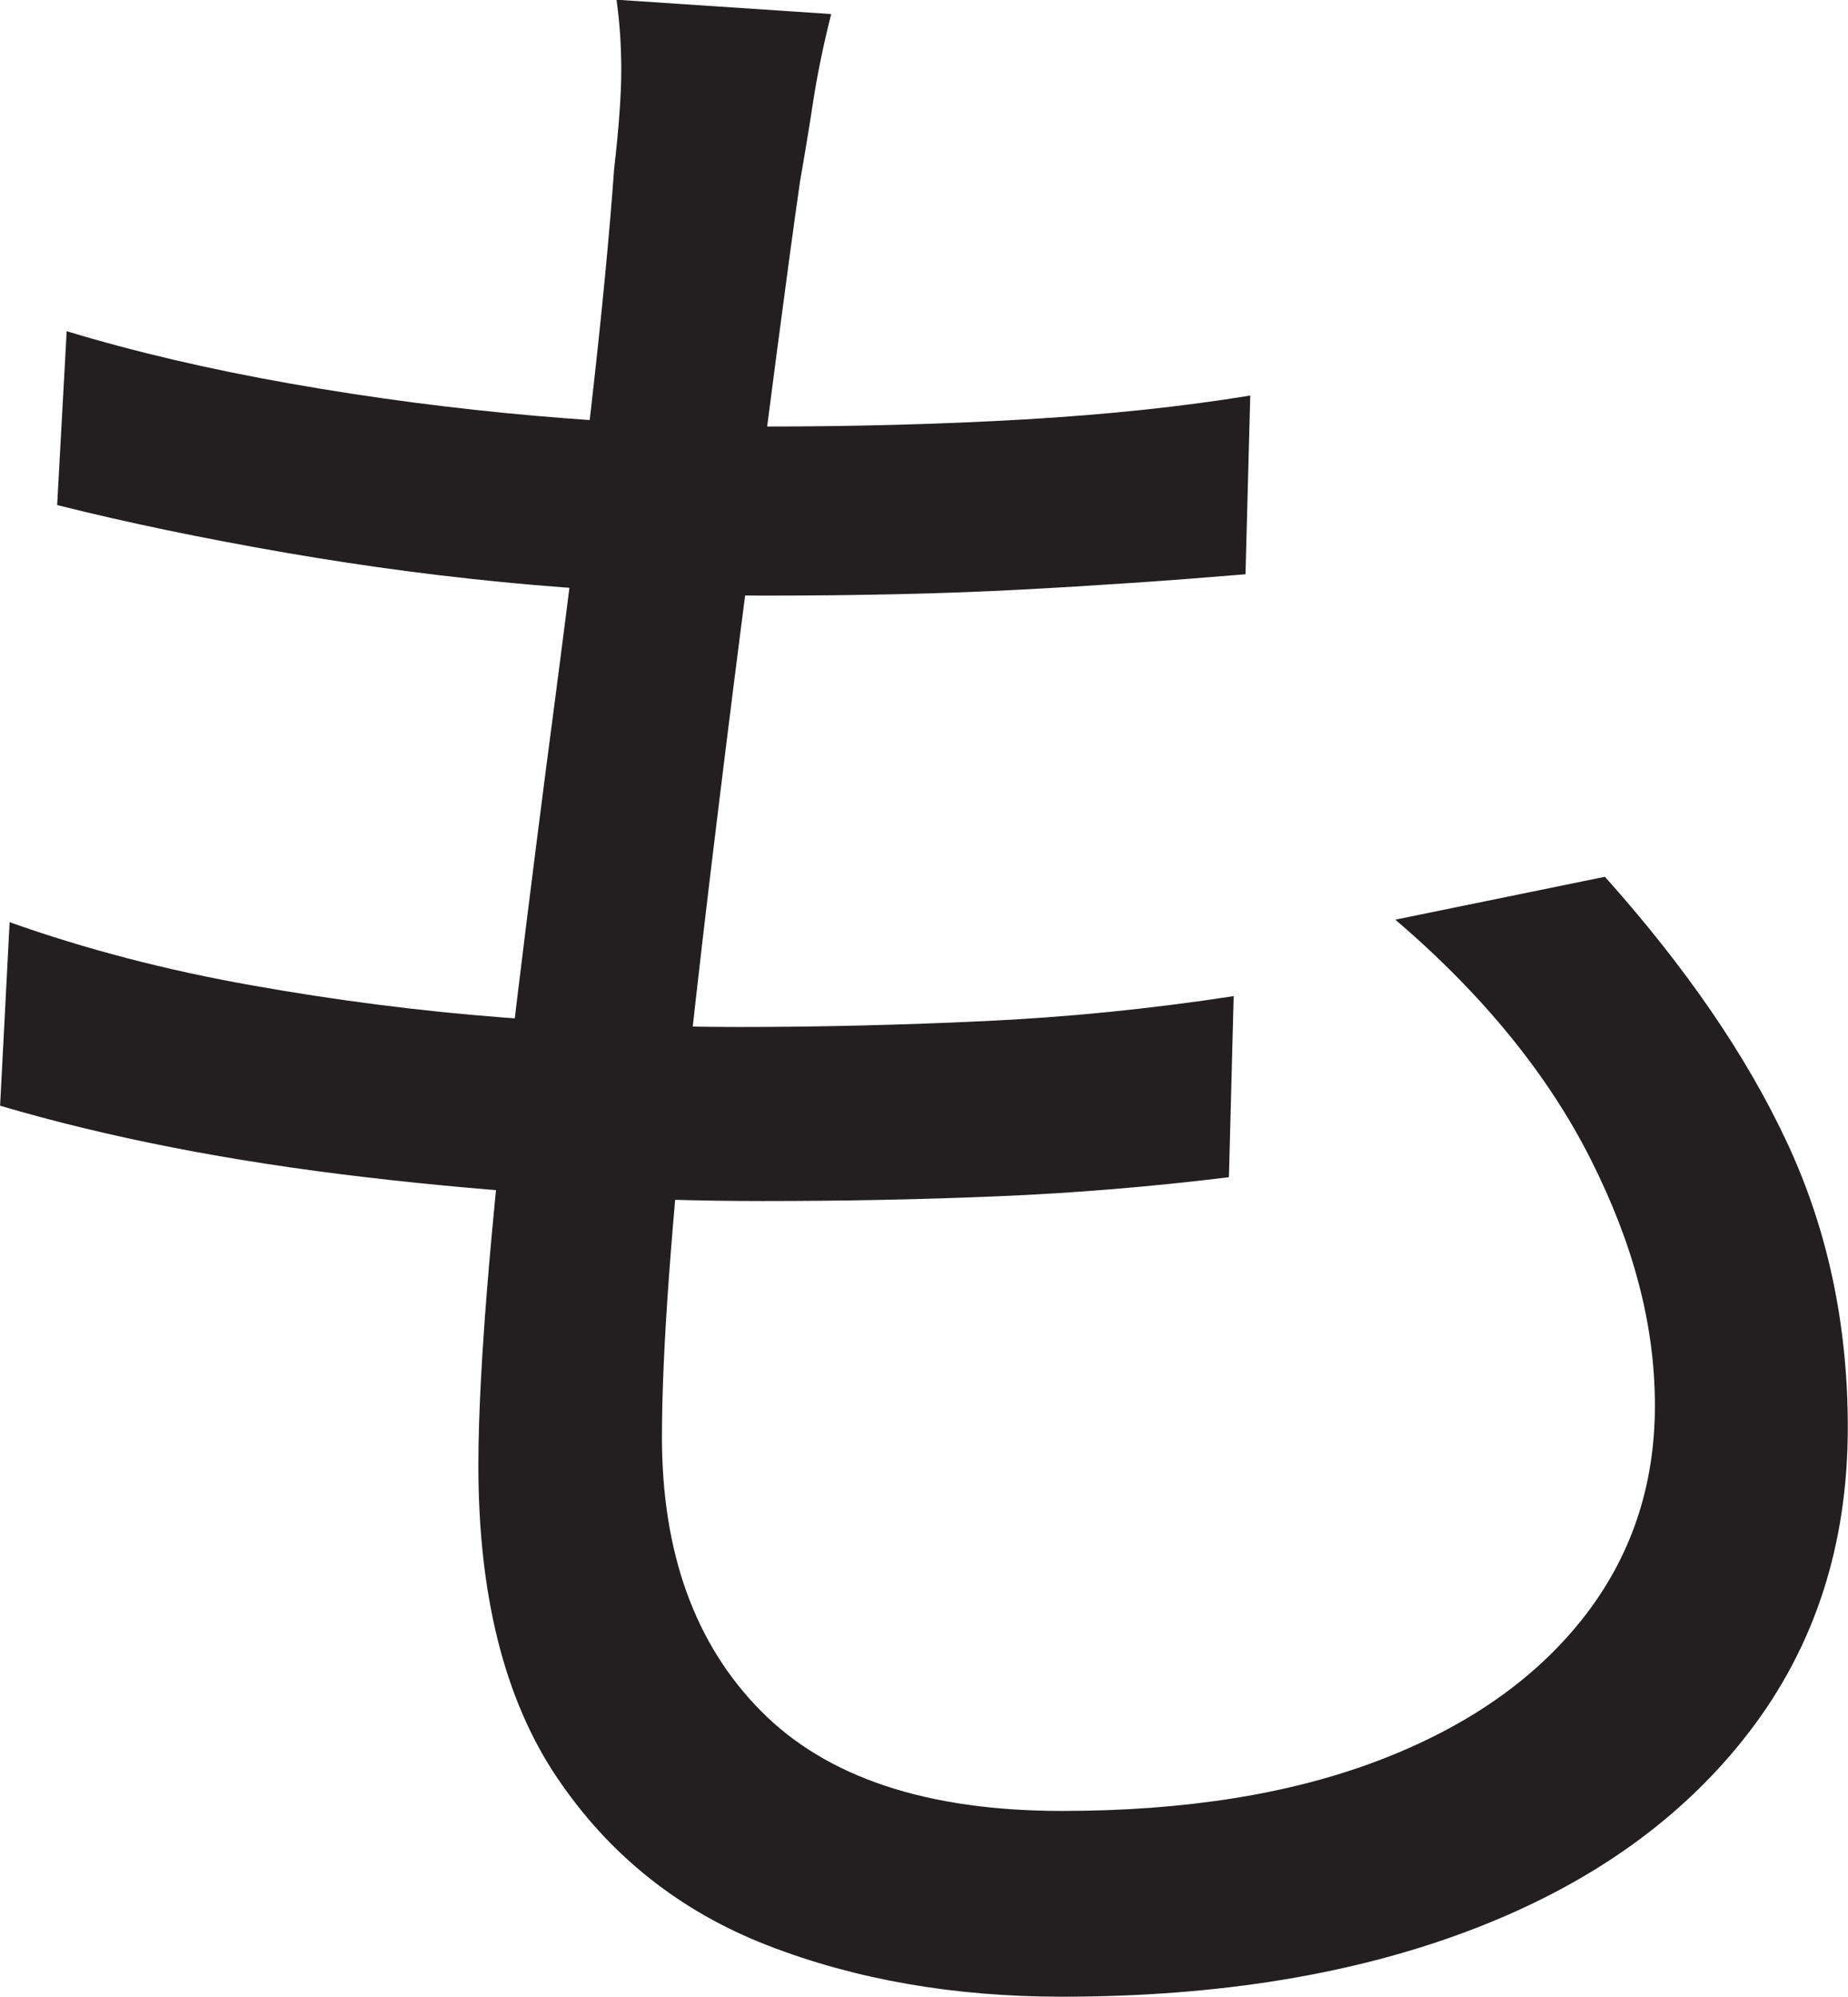 <?xml version="1.0" encoding="UTF-8"?>
<svg id="Layer_1" data-name="Layer 1" xmlns="http://www.w3.org/2000/svg" viewBox="0 0 194 209.5">
  <path d="M1,96.75c8,2.84,16.46,5.04,25.38,6.62,8.91,1.59,17.71,2.71,26.38,3.38,8.66.67,16.91,1,24.75,1,8.5,0,17.12-.21,25.88-.62,8.75-.41,17.46-1.29,26.12-2.62l-.5,19c-8.17,1-16.25,1.67-24.25,2-8,.34-16.25.5-24.75.5-13.5,0-27.38-.83-41.62-2.5-14.25-1.66-27.04-4.16-38.38-7.5l1-19.25ZM7,34.75c7.16,2.17,15,4,23.5,5.5s17.08,2.62,25.75,3.38c8.66.75,16.66,1.12,24,1.12,9.66,0,18.79-.25,27.38-.75,8.58-.5,16.46-1.33,23.62-2.5l-.5,18.75c-8,.67-15.92,1.21-23.75,1.62-7.84.42-16.84.62-27,.62-7.34,0-15.34-.38-24-1.12-8.67-.75-17.34-1.88-26-3.38-8.67-1.5-16.67-3.16-24-5l1-18.25ZM87.25,1.5c-.84,3.34-1.46,6.38-1.88,9.12-.42,2.75-.88,5.54-1.38,8.38-.67,4.67-1.46,10.5-2.38,17.5-.92,7-1.92,14.67-3,23-1.09,8.34-2.17,16.92-3.25,25.75-1.09,8.84-2.09,17.42-3,25.75-.92,8.34-1.62,15.92-2.12,22.75-.5,6.84-.75,12.5-.75,17,0,12.17,3.46,21.75,10.38,28.75,6.91,7,17.46,10.5,31.62,10.5,12.83,0,23.88-1.75,33.12-5.25s16.41-8.46,21.5-14.88c5.08-6.41,7.62-13.88,7.62-22.38s-2.25-16.96-6.75-25.88c-4.5-8.91-11.34-17.29-20.5-25.12l22-4.5c8.5,9.5,14.88,18.79,19.12,27.88,4.25,9.09,6.38,19.04,6.38,29.88,0,12.34-3.46,23-10.38,32-6.92,9-16.54,15.88-28.88,20.62-12.34,4.75-26.75,7.12-43.25,7.12-11.34,0-21.62-1.79-30.88-5.38-9.25-3.59-16.62-9.46-22.12-17.62-5.5-8.16-8.25-19.08-8.25-32.75,0-5.33.38-12.33,1.12-21,.75-8.66,1.75-18.12,3-28.38s2.58-20.75,4-31.5c1.41-10.75,2.66-20.88,3.75-30.38,1.08-9.5,1.88-17.75,2.38-24.75.5-4.33.75-7.79.75-10.38s-.17-5.04-.5-7.38l22.5,1.5Z" style="fill: #231f20; stroke-width: 0px;"/>
</svg>